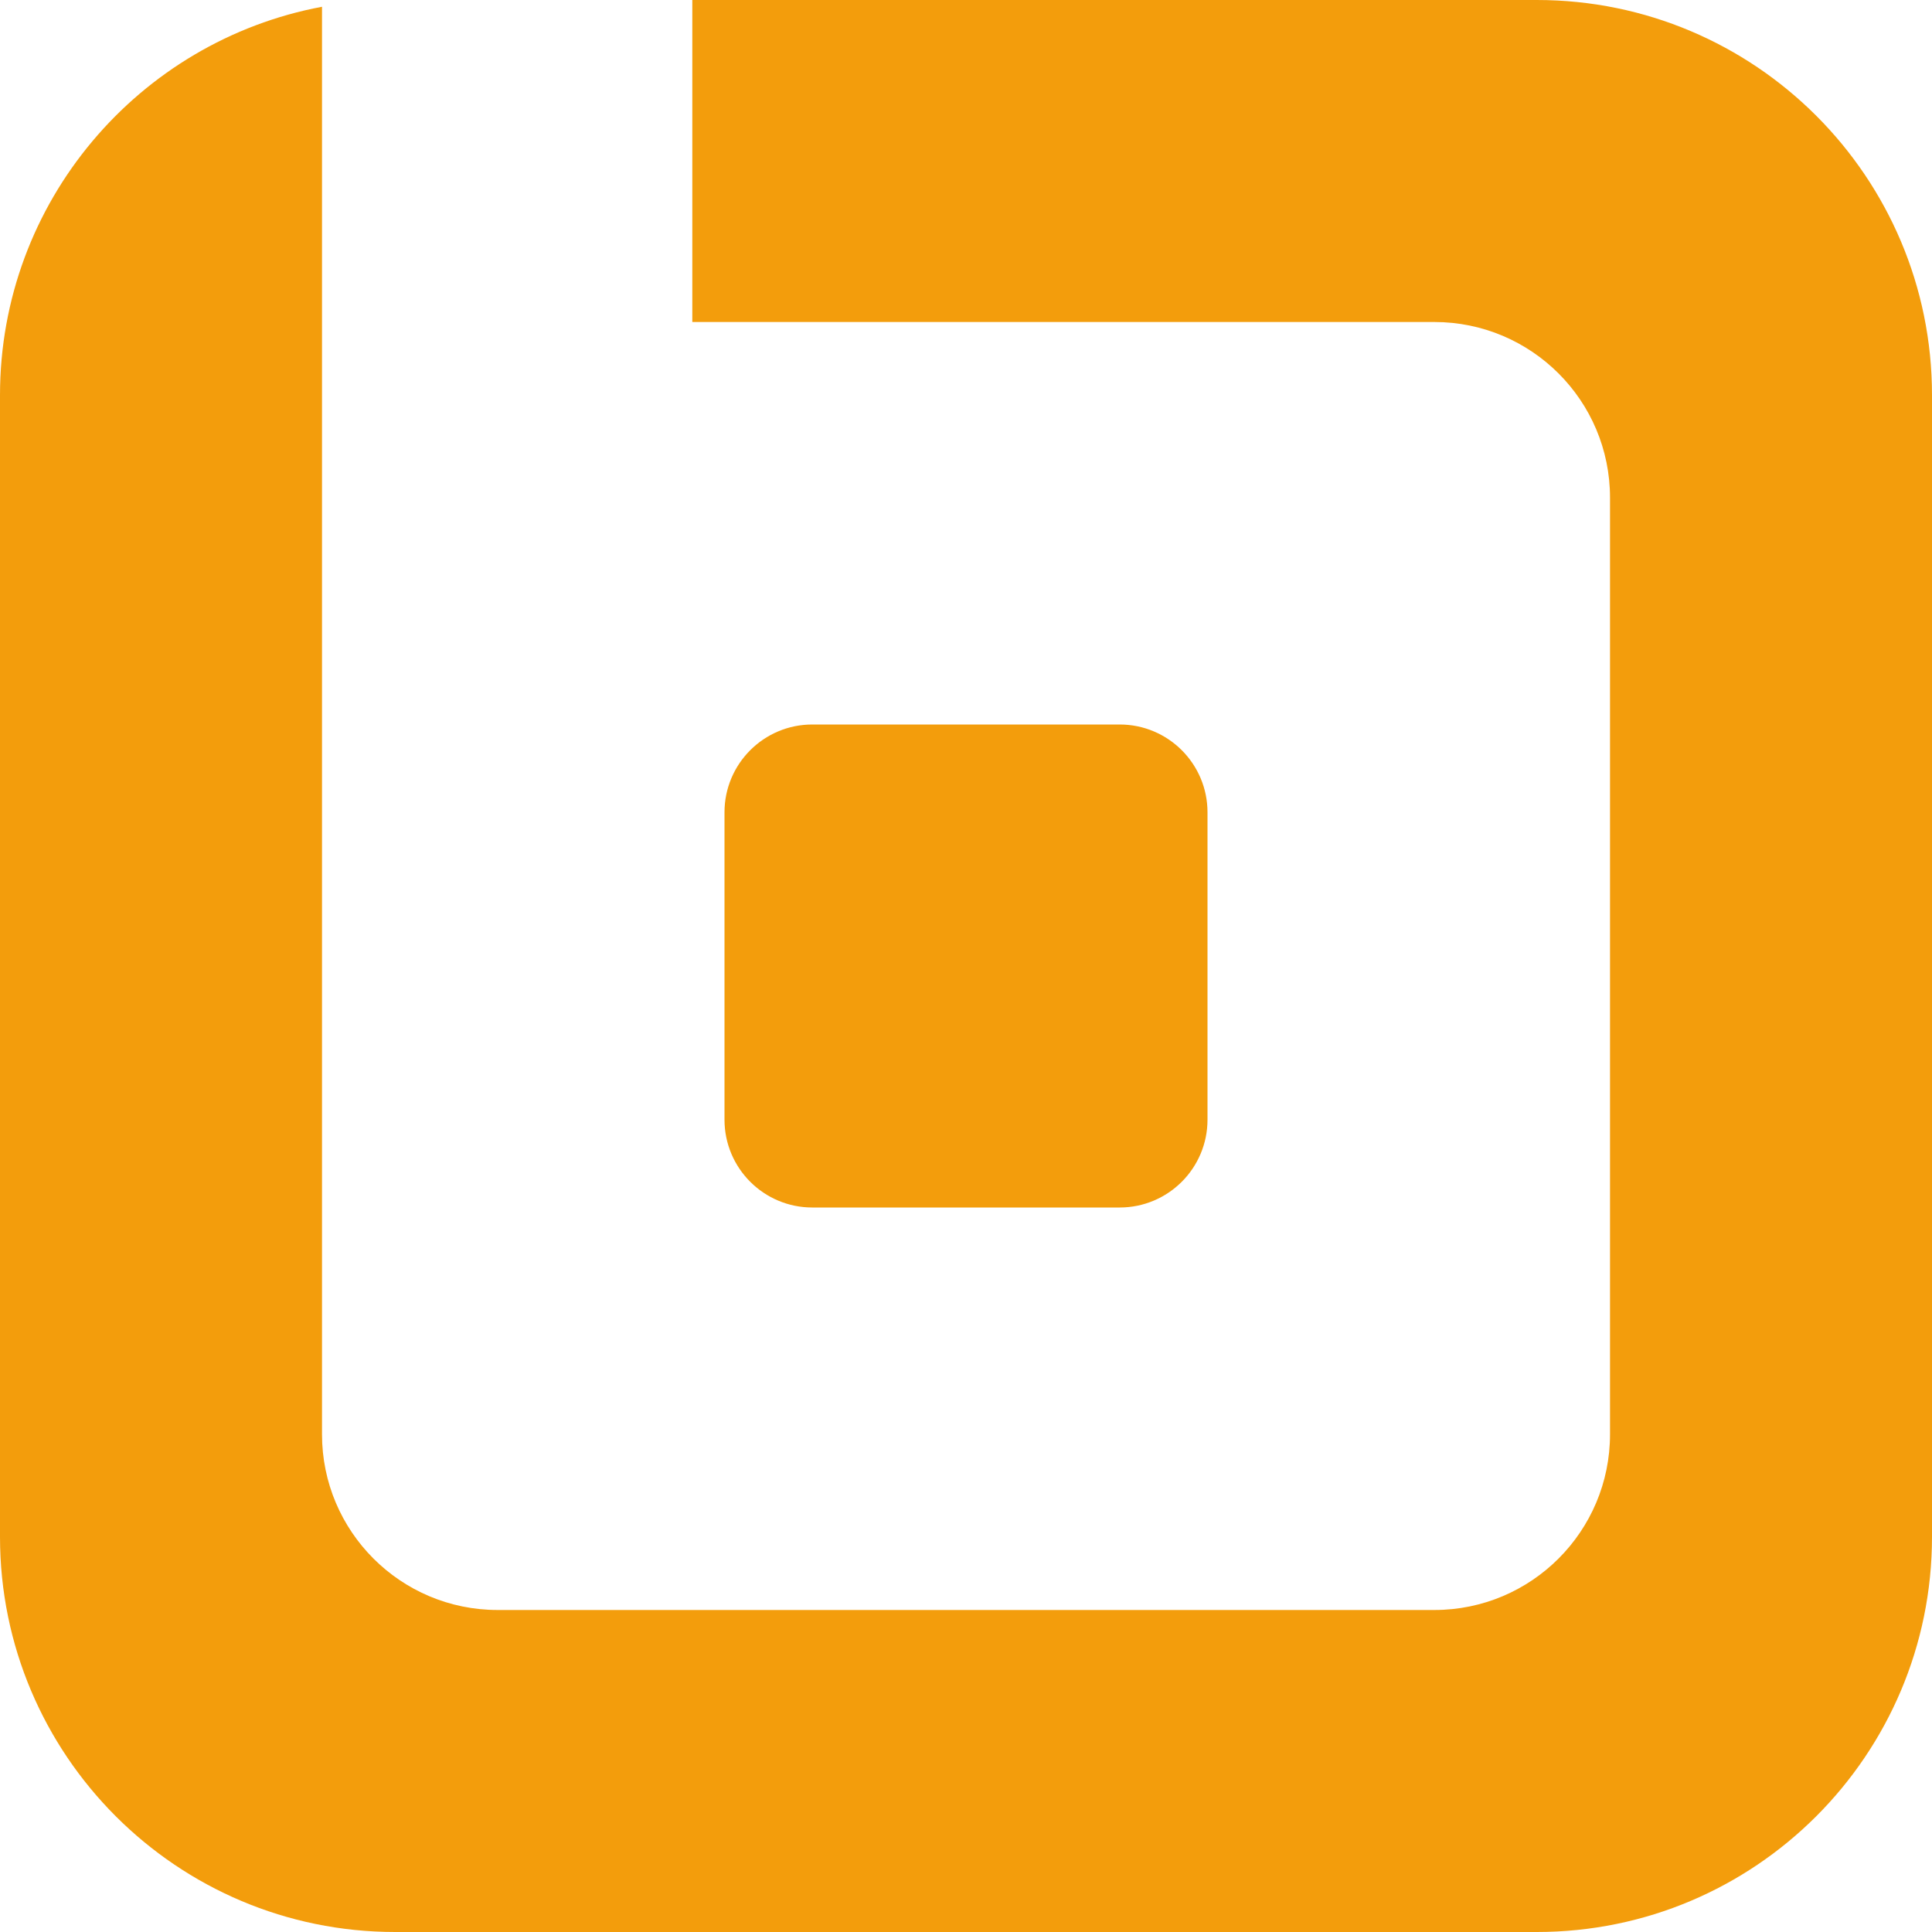 <svg width="88" height="88" viewBox="0 0 88 88" fill="none" xmlns="http://www.w3.org/2000/svg">
<path fill-rule="evenodd" clip-rule="evenodd" d="M14.667 0.308C6.318 1.871 0 9.198 0 18V70C0 79.941 8.059 88 18 88H70C79.941 88 88 79.941 88 70V18C88 8.059 79.941 0 70 0H31.534V14.667H65.334C69.752 14.667 73.334 18.248 73.334 22.667V65.333C73.334 69.751 69.752 73.333 65.334 73.333H22.667C18.248 73.333 14.667 69.751 14.667 65.333V46.933V22.667V0.308ZM37 33C34.791 33 33 34.791 33 37V51C33 53.209 34.791 55 37 55H51C53.209 55 55 53.209 55 51V37C55 34.791 53.209 33 51 33H37Z" fill="#F39D0C"/>
</svg>
